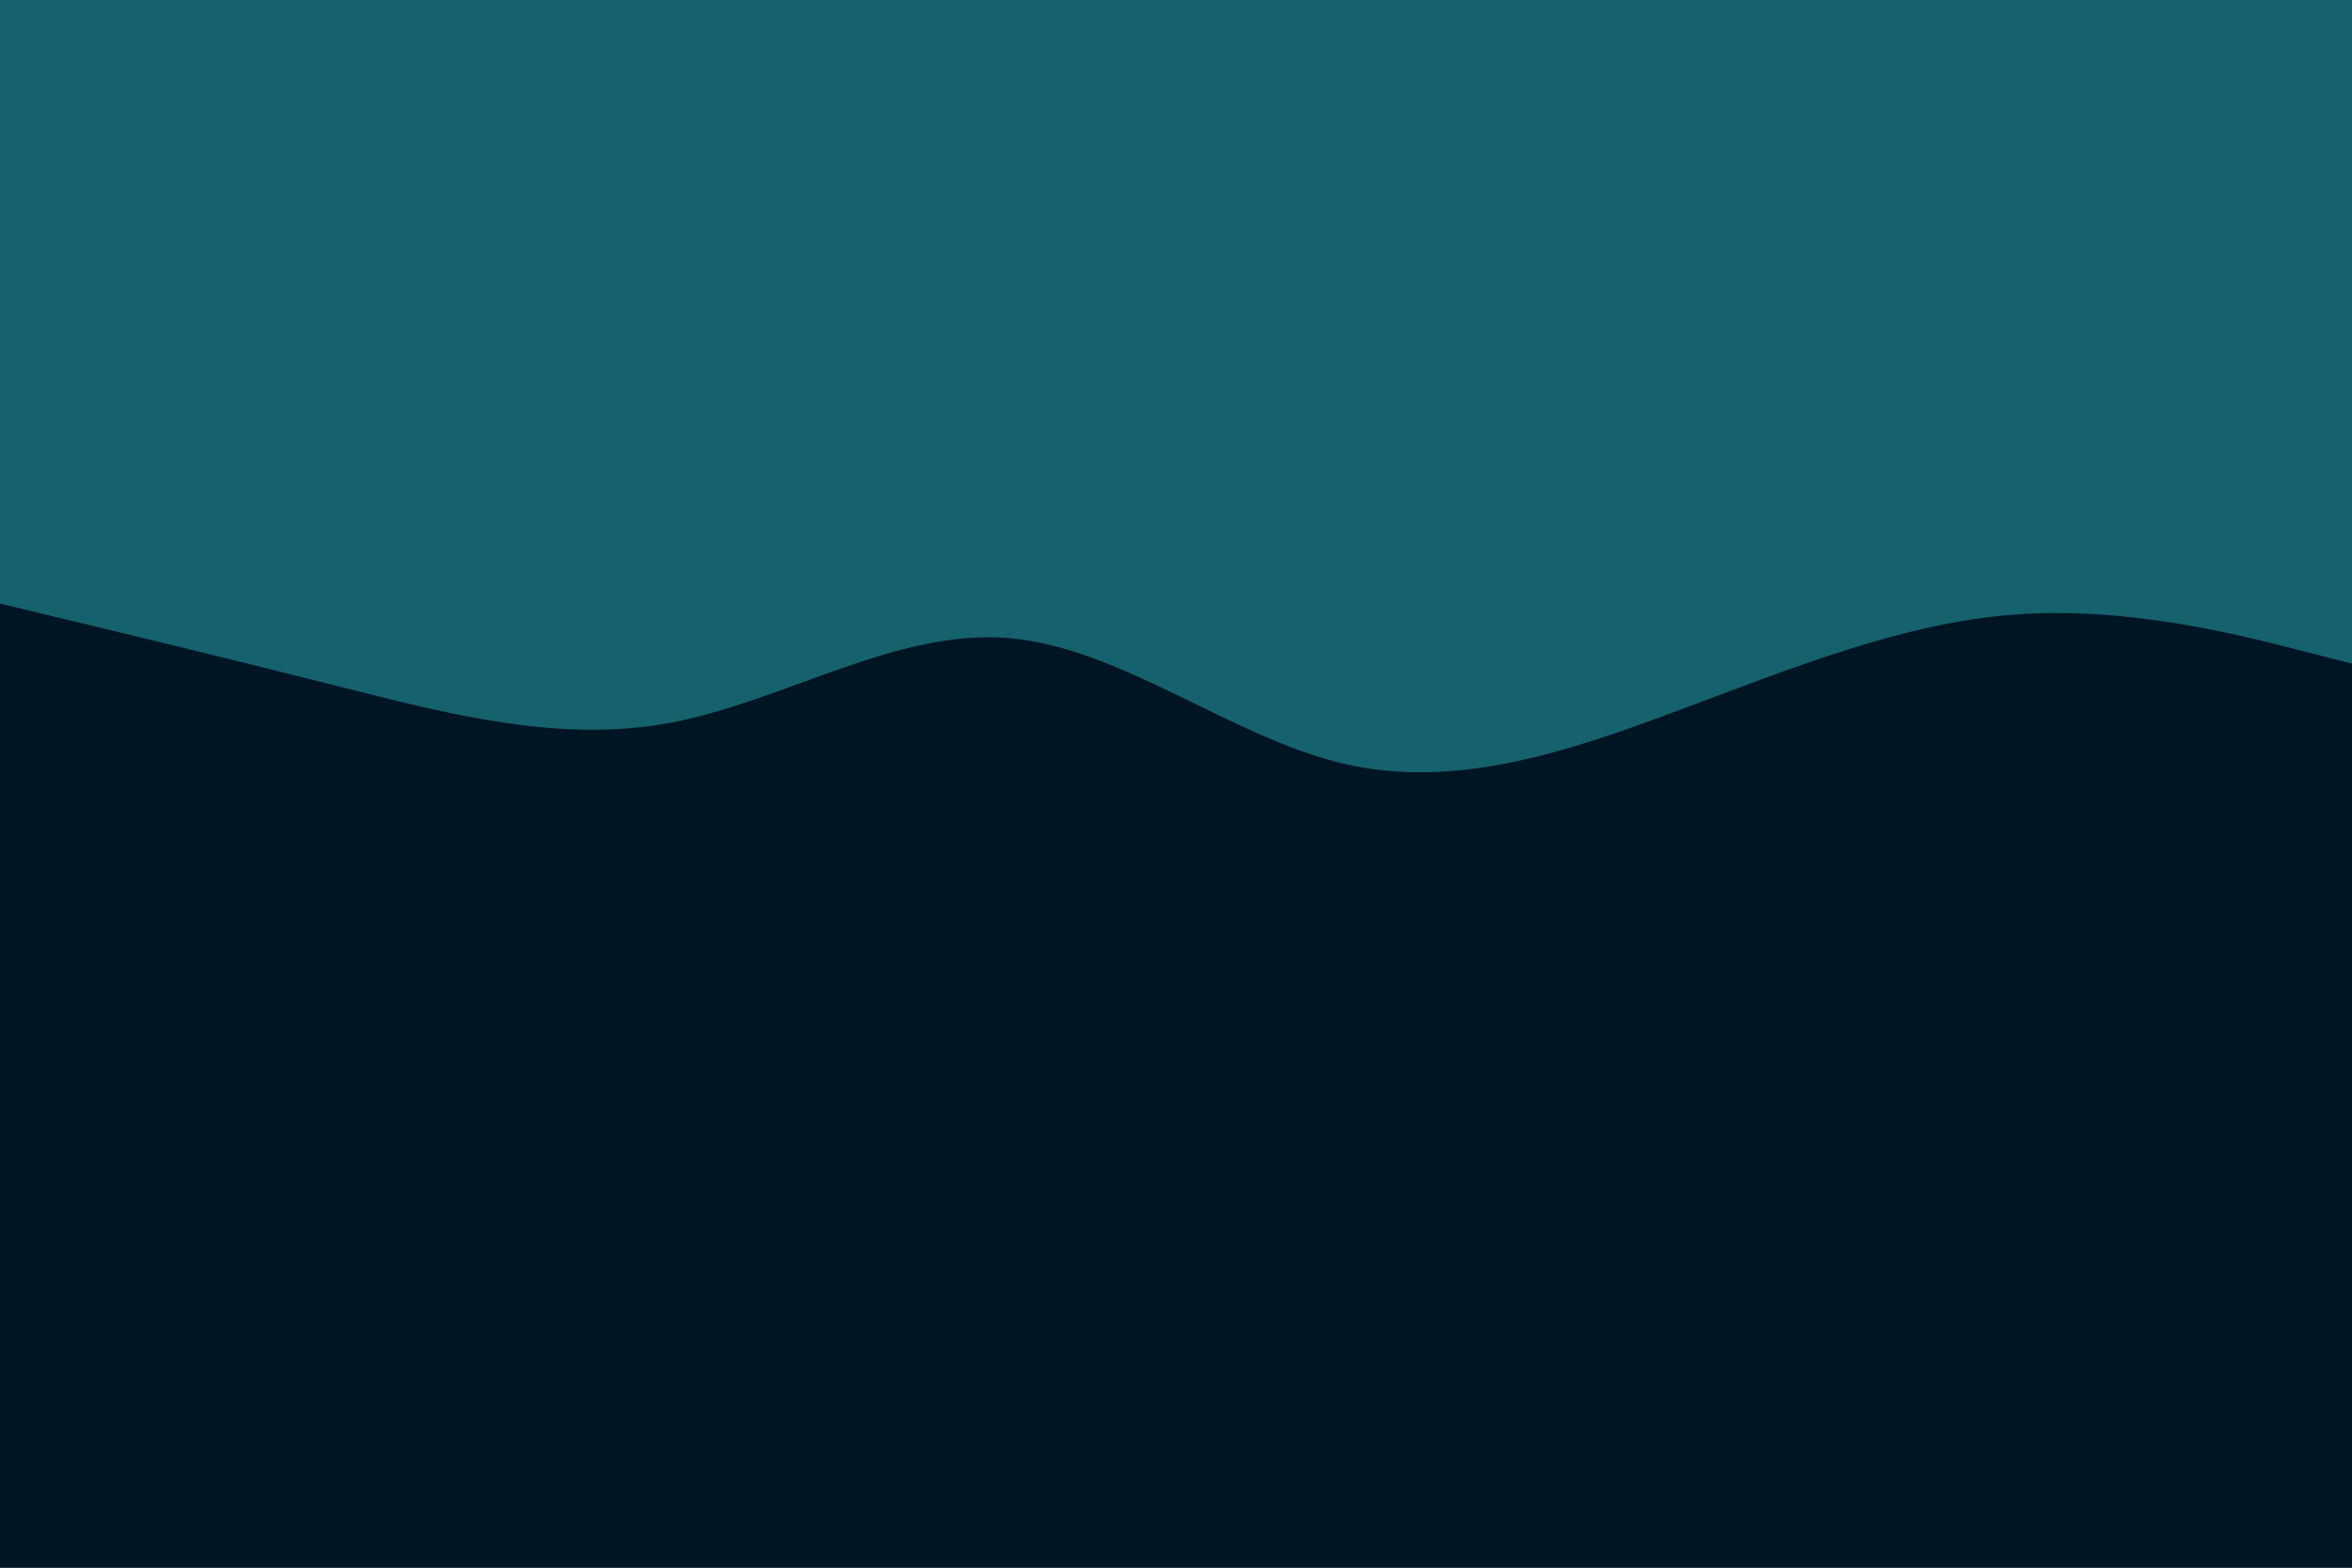 <svg id="visual" viewBox="0 0 900 600" width="900" height="600" xmlns="http://www.w3.org/2000/svg" xmlns:xlink="http://www.w3.org/1999/xlink" version="1.1"><rect x="0" y="0" width="900" height="600" fill="#15616d"></rect><path d="M0 231L21.5 236.2C43 241.3 86 251.7 128.8 262.5C171.7 273.3 214.3 284.7 257.2 276.5C300 268.3 343 240.7 385.8 244.2C428.7 247.7 471.3 282.3 514.2 292.3C557 302.3 600 287.7 642.8 271.7C685.7 255.7 728.3 238.3 771.2 235.2C814 232 857 243 878.5 248.5L900 254L900 601L878.5 601C857 601 814 601 771.2 601C728.3 601 685.7 601 642.8 601C600 601 557 601 514.2 601C471.3 601 428.7 601 385.8 601C343 601 300 601 257.2 601C214.3 601 171.7 601 128.8 601C86 601 43 601 21.5 601L0 601Z" fill="#001524" stroke-linecap="round" stroke-linejoin="miter"></path></svg>